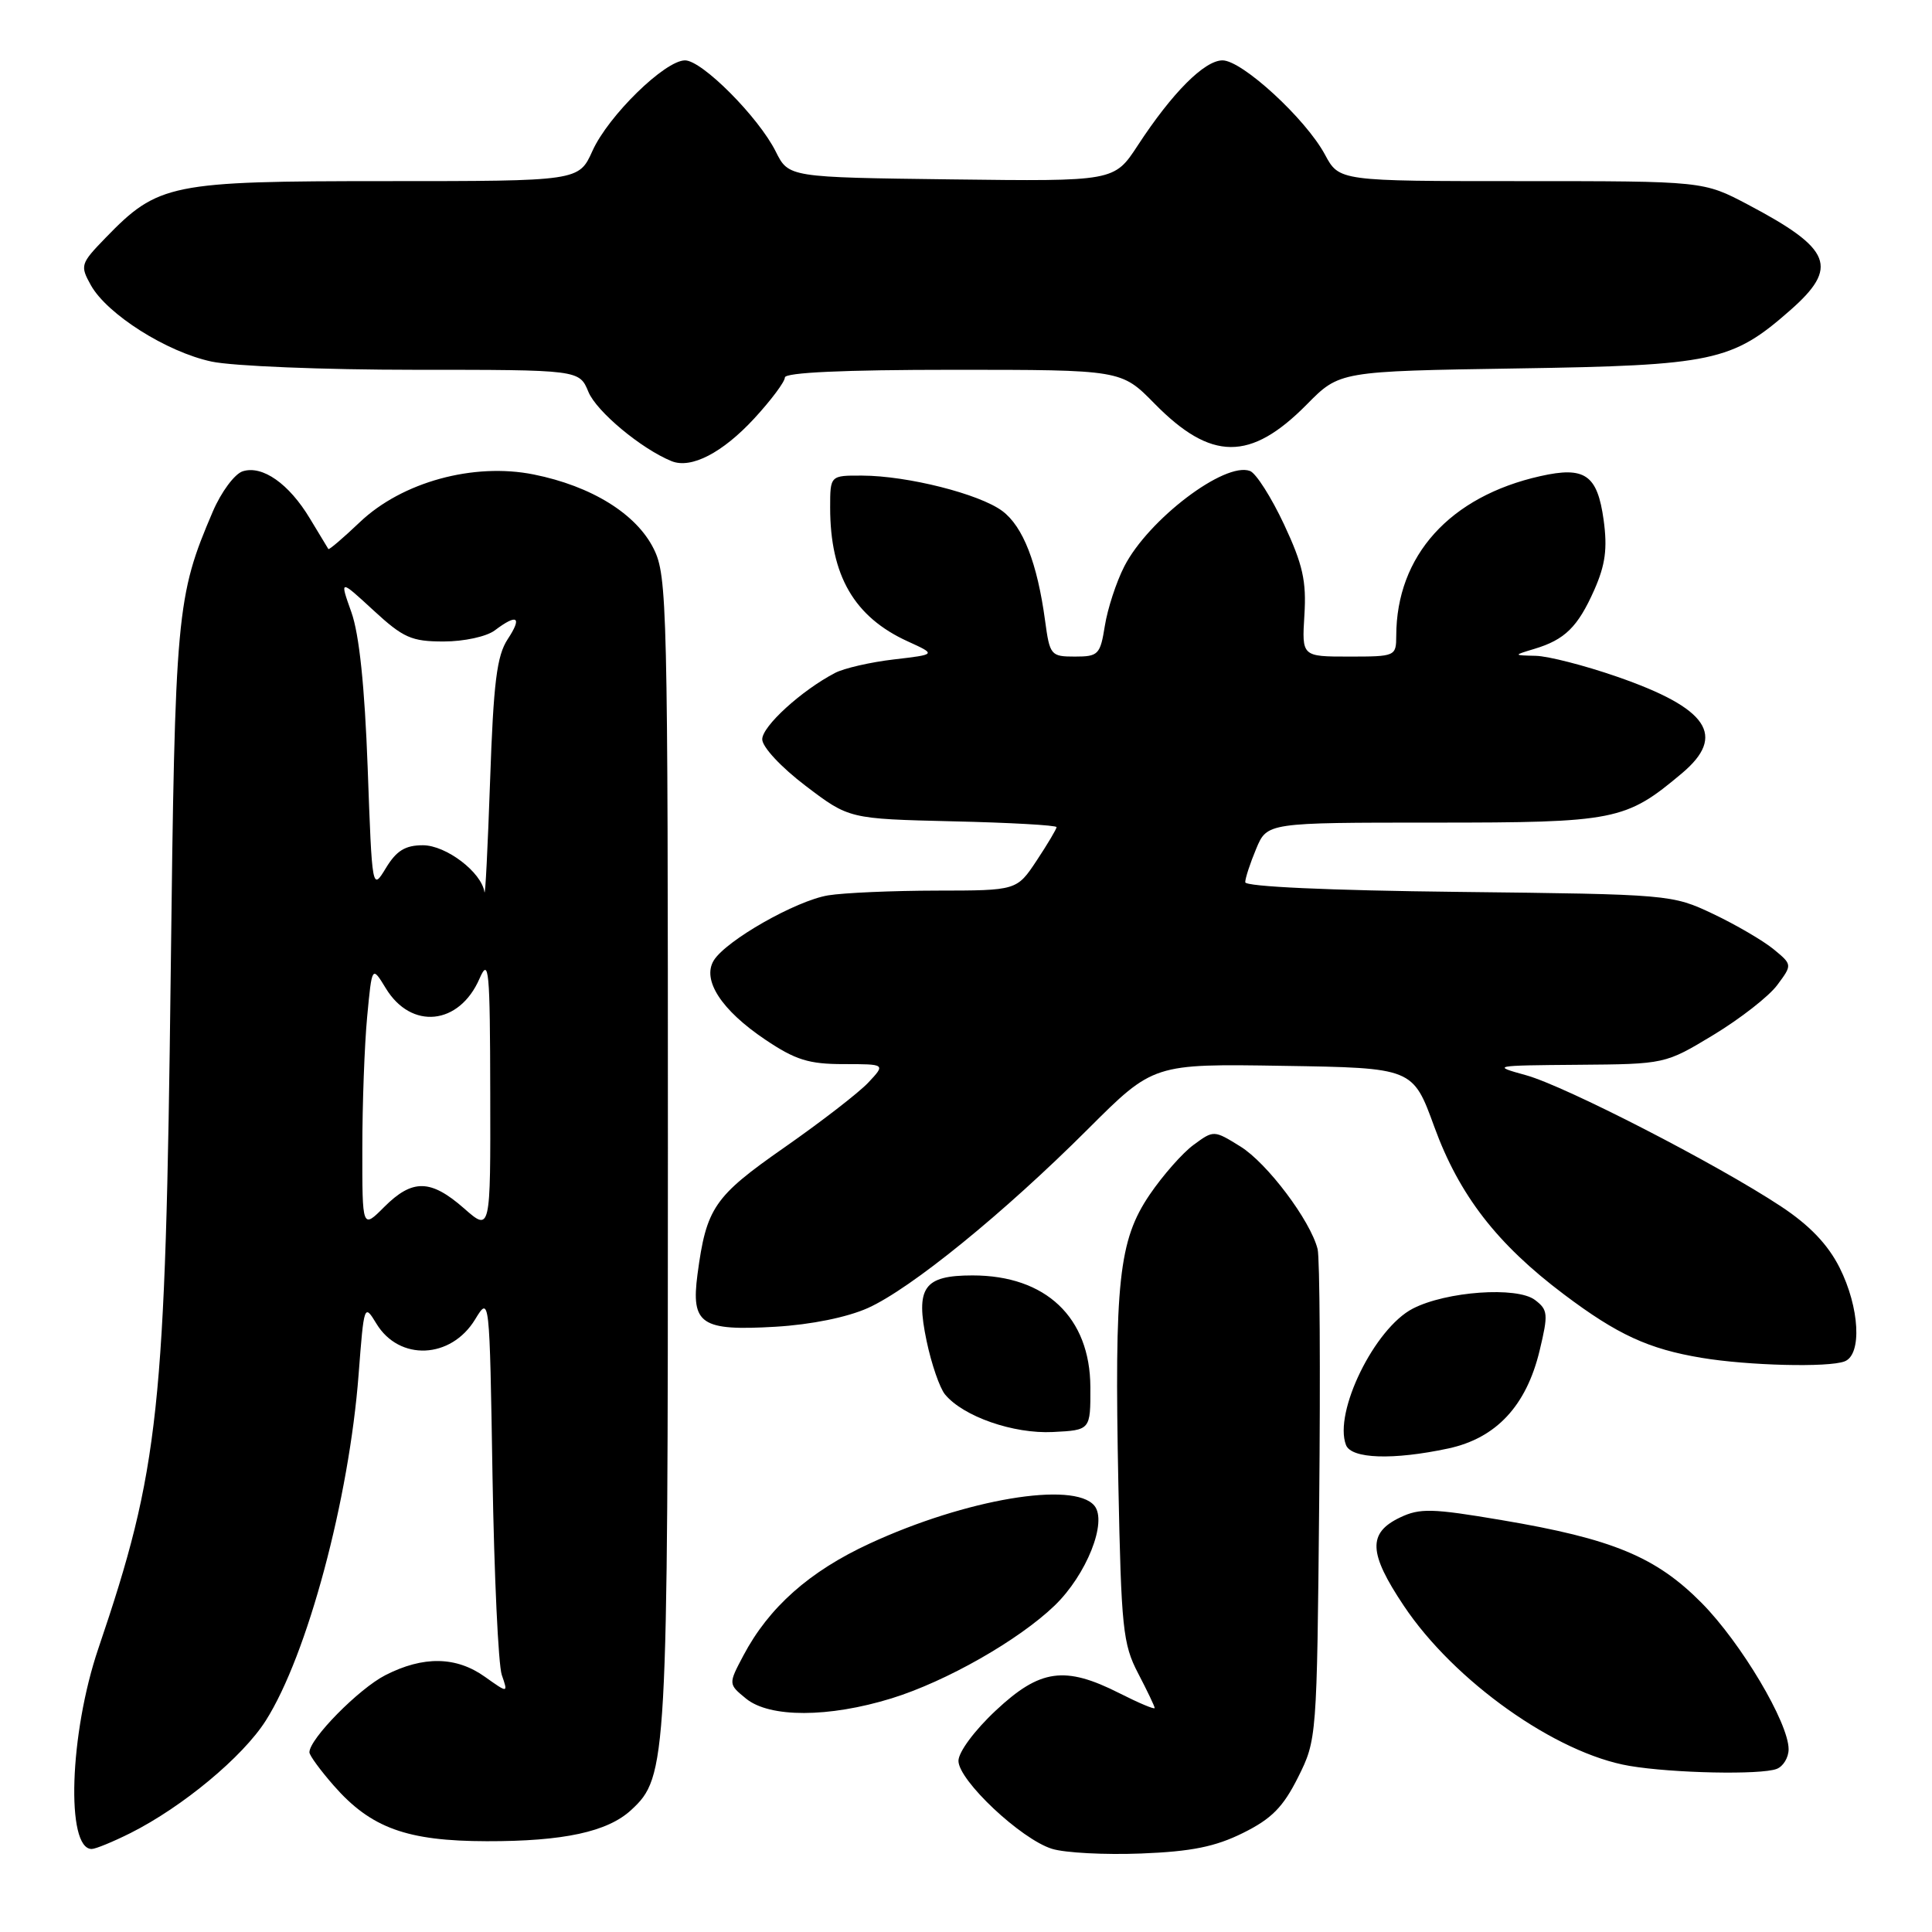 <?xml version="1.0" encoding="UTF-8" standalone="no"?>
<!DOCTYPE svg PUBLIC "-//W3C//DTD SVG 1.1//EN" "http://www.w3.org/Graphics/SVG/1.1/DTD/svg11.dtd" >
<svg xmlns="http://www.w3.org/2000/svg" xmlns:xlink="http://www.w3.org/1999/xlink" version="1.1" viewBox="0 0 256 256">
 <g >
 <path fill="currentColor"
d=" M 164.70 242.88 C 168.50 241.00 170.02 239.45 172.00 235.50 C 174.48 230.53 174.50 230.31 174.80 199.03 C 174.97 181.73 174.88 166.64 174.59 165.51 C 173.64 161.73 167.90 154.10 164.35 151.91 C 160.85 149.74 160.82 149.74 158.17 151.69 C 156.70 152.76 154.07 155.75 152.33 158.31 C 148.24 164.35 147.65 169.79 148.19 196.72 C 148.57 215.72 148.79 217.86 150.80 221.71 C 152.01 224.03 153.00 226.10 153.00 226.32 C 153.00 226.55 150.90 225.66 148.33 224.36 C 141.10 220.70 137.81 221.16 131.96 226.64 C 129.14 229.27 127.00 232.16 127.00 233.32 C 127.00 235.91 135.29 243.71 139.40 244.98 C 141.10 245.51 146.42 245.79 151.20 245.60 C 157.87 245.34 161.03 244.70 164.70 242.88 Z  M 17.29 242.89 C 24.19 239.42 32.16 232.80 35.21 228.00 C 40.72 219.33 46.26 198.66 47.52 182.09 C 48.23 172.83 48.26 172.73 49.87 175.38 C 52.89 180.38 59.76 180.09 62.96 174.82 C 64.87 171.69 64.87 171.69 65.26 195.60 C 65.48 208.74 66.03 220.60 66.49 221.94 C 67.33 224.37 67.33 224.37 64.26 222.19 C 60.45 219.47 56.09 219.40 51.06 221.97 C 47.54 223.77 41.00 230.41 41.00 232.19 C 41.00 232.60 42.46 234.59 44.24 236.62 C 49.16 242.23 53.92 243.95 64.50 243.97 C 74.66 243.99 80.51 242.73 83.64 239.83 C 88.40 235.44 88.50 233.59 88.50 152.50 C 88.50 80.12 88.41 76.32 86.62 72.72 C 84.32 68.09 78.38 64.41 70.72 62.87 C 62.75 61.27 53.27 63.87 47.68 69.19 C 45.47 71.29 43.60 72.89 43.51 72.75 C 43.42 72.61 42.32 70.79 41.06 68.70 C 38.29 64.09 34.77 61.62 32.16 62.45 C 31.09 62.79 29.31 65.19 28.20 67.78 C 23.37 79.07 23.19 81.08 22.62 129.00 C 21.93 187.02 21.12 194.59 13.03 218.44 C 9.21 229.70 8.70 245.00 12.15 245.00 C 12.66 245.00 14.97 244.05 17.29 242.89 Z  M 235.42 234.39 C 236.29 234.06 237.00 232.88 237.00 231.78 C 237.00 228.28 230.70 217.68 225.48 212.40 C 219.43 206.29 213.68 203.90 198.96 201.42 C 189.75 199.86 188.14 199.82 185.50 201.08 C 181.22 203.13 181.33 205.78 186.01 212.77 C 192.68 222.77 206.17 232.34 215.92 233.99 C 221.65 234.96 233.31 235.20 235.42 234.39 Z  M 118.14 225.04 C 125.38 222.80 134.97 217.34 139.74 212.75 C 143.97 208.67 146.77 201.64 145.01 199.51 C 142.29 196.23 127.99 198.63 115.25 204.52 C 107.25 208.21 101.88 212.98 98.50 219.37 C 96.50 223.15 96.50 223.15 98.86 225.08 C 101.99 227.63 109.81 227.61 118.14 225.04 Z  M 191.91 191.93 C 198.26 190.56 202.25 186.28 204.01 178.95 C 205.17 174.11 205.12 173.56 203.39 172.25 C 201.00 170.44 191.63 171.11 187.20 173.40 C 182.14 176.01 176.69 187.14 178.35 191.47 C 179.06 193.31 184.60 193.49 191.91 191.93 Z  M 144.48 183.79 C 144.44 174.56 138.58 169.00 128.87 169.00 C 122.39 169.00 121.29 170.58 122.78 177.69 C 123.42 180.74 124.52 183.92 125.22 184.77 C 127.64 187.70 134.29 190.01 139.50 189.75 C 144.50 189.50 144.50 189.50 144.48 183.79 Z  M 244.42 180.39 C 246.75 179.50 246.41 173.25 243.75 167.96 C 242.20 164.89 239.78 162.36 236.00 159.86 C 227.48 154.23 207.41 143.91 202.20 142.47 C 197.62 141.21 197.78 141.18 209.07 141.09 C 220.64 141.00 220.64 141.00 227.06 137.12 C 230.59 134.98 234.39 132.02 235.49 130.53 C 237.50 127.83 237.50 127.83 235.00 125.77 C 233.62 124.64 230.03 122.54 227.00 121.10 C 221.54 118.52 221.30 118.50 193.25 118.18 C 176.04 117.99 165.00 117.48 165.00 116.90 C 165.00 116.37 165.65 114.38 166.45 112.47 C 167.90 109.00 167.90 109.00 189.99 109.00 C 214.09 109.00 215.40 108.74 222.87 102.46 C 228.79 97.48 226.35 93.85 214.25 89.66 C 209.99 88.18 205.15 86.94 203.50 86.90 C 200.50 86.83 200.50 86.83 203.31 85.98 C 207.35 84.77 209.07 83.08 211.25 78.17 C 212.72 74.84 213.01 72.70 212.49 68.90 C 211.66 62.90 210.01 61.76 204.10 63.09 C 192.10 65.78 185.03 73.63 185.01 84.25 C 185.00 86.96 184.90 87.00 178.75 87.00 C 172.50 87.00 172.50 87.00 172.84 81.50 C 173.12 77.00 172.63 74.80 170.14 69.48 C 168.46 65.90 166.44 62.72 165.64 62.41 C 162.30 61.13 152.14 68.85 148.97 75.06 C 147.91 77.13 146.76 80.66 146.40 82.91 C 145.79 86.74 145.54 87.00 142.43 87.00 C 139.24 87.00 139.10 86.83 138.48 82.25 C 137.45 74.62 135.56 69.76 132.81 67.71 C 129.78 65.45 120.25 63.04 114.25 63.02 C 110.00 63.00 110.00 63.00 110.00 67.26 C 110.00 76.26 113.19 81.76 120.29 84.99 C 124.08 86.72 124.08 86.72 118.43 87.38 C 115.33 87.74 111.82 88.55 110.64 89.17 C 106.19 91.50 101.00 96.23 101.00 97.96 C 101.00 98.98 103.51 101.67 106.75 104.13 C 112.50 108.50 112.50 108.50 126.25 108.83 C 133.81 109.00 140.00 109.35 140.00 109.60 C 140.00 109.84 138.82 111.83 137.37 114.02 C 134.73 118.00 134.73 118.00 124.12 118.01 C 118.28 118.02 111.80 118.30 109.73 118.64 C 105.46 119.35 96.22 124.61 94.58 127.26 C 92.99 129.85 95.59 133.85 101.39 137.75 C 105.40 140.45 107.17 141.00 111.79 141.00 C 117.35 141.00 117.35 141.00 115.05 143.45 C 113.78 144.80 108.78 148.66 103.94 152.04 C 94.60 158.56 93.60 160.02 92.42 168.87 C 91.55 175.48 92.89 176.38 102.76 175.80 C 107.49 175.52 112.25 174.55 115.00 173.32 C 120.71 170.75 133.02 160.74 144.16 149.61 C 152.83 140.95 152.83 140.95 170.02 141.23 C 187.21 141.50 187.21 141.50 190.05 149.30 C 193.36 158.38 198.37 164.85 207.24 171.52 C 214.32 176.85 218.44 178.75 225.47 179.92 C 231.62 180.95 242.27 181.22 244.42 180.39 Z  M 99.95 55.44 C 102.18 53.02 104.00 50.58 104.00 50.02 C 104.00 49.36 111.77 49.00 126.29 49.00 C 148.58 49.00 148.58 49.00 152.96 53.46 C 160.48 61.12 165.69 61.15 173.16 53.59 C 177.50 49.19 177.50 49.19 201.00 48.82 C 227.00 48.42 229.50 47.89 237.18 41.14 C 243.71 35.41 242.75 32.99 231.61 27.11 C 225.72 24.00 225.72 24.00 201.59 24.00 C 177.45 24.00 177.45 24.00 175.56 20.48 C 173.01 15.74 164.59 8.00 161.99 8.00 C 159.60 8.00 155.32 12.29 150.76 19.27 C 147.64 24.04 147.64 24.04 126.07 23.77 C 104.50 23.50 104.50 23.50 102.79 20.08 C 100.51 15.52 93.03 8.00 90.77 8.00 C 88.11 8.00 80.61 15.33 78.51 19.98 C 76.70 24.00 76.70 24.00 51.16 24.00 C 22.54 24.00 20.96 24.32 13.97 31.53 C 10.67 34.94 10.59 35.18 12.04 37.79 C 14.19 41.64 22.08 46.64 28.03 47.91 C 30.82 48.51 42.92 49.00 54.93 49.00 C 76.76 49.00 76.76 49.00 77.97 51.93 C 79.05 54.54 85.00 59.49 89.00 61.11 C 91.59 62.15 95.74 60.00 99.95 55.44 Z  M 48.01 152.17 C 48.01 146.30 48.30 138.45 48.65 134.73 C 49.29 127.95 49.29 127.95 51.12 130.95 C 54.49 136.50 60.86 135.85 63.54 129.67 C 64.78 126.82 64.93 128.37 64.96 144.85 C 65.00 163.21 65.00 163.21 61.47 160.10 C 57.06 156.24 54.65 156.20 50.92 159.92 C 48.00 162.85 48.00 162.85 48.01 152.17 Z  M 64.19 118.20 C 63.80 115.57 59.11 112.00 56.03 112.00 C 53.70 112.00 52.53 112.72 51.14 115.01 C 49.31 118.02 49.31 118.02 48.72 101.76 C 48.32 90.91 47.60 84.04 46.56 81.12 C 45.00 76.74 45.00 76.74 49.48 80.87 C 53.44 84.52 54.52 85.00 58.79 85.00 C 61.49 85.00 64.47 84.35 65.56 83.53 C 68.55 81.27 69.23 81.73 67.27 84.70 C 65.83 86.89 65.39 90.42 64.94 103.45 C 64.63 112.28 64.30 118.92 64.19 118.20 Z "/>
</g>
</svg>